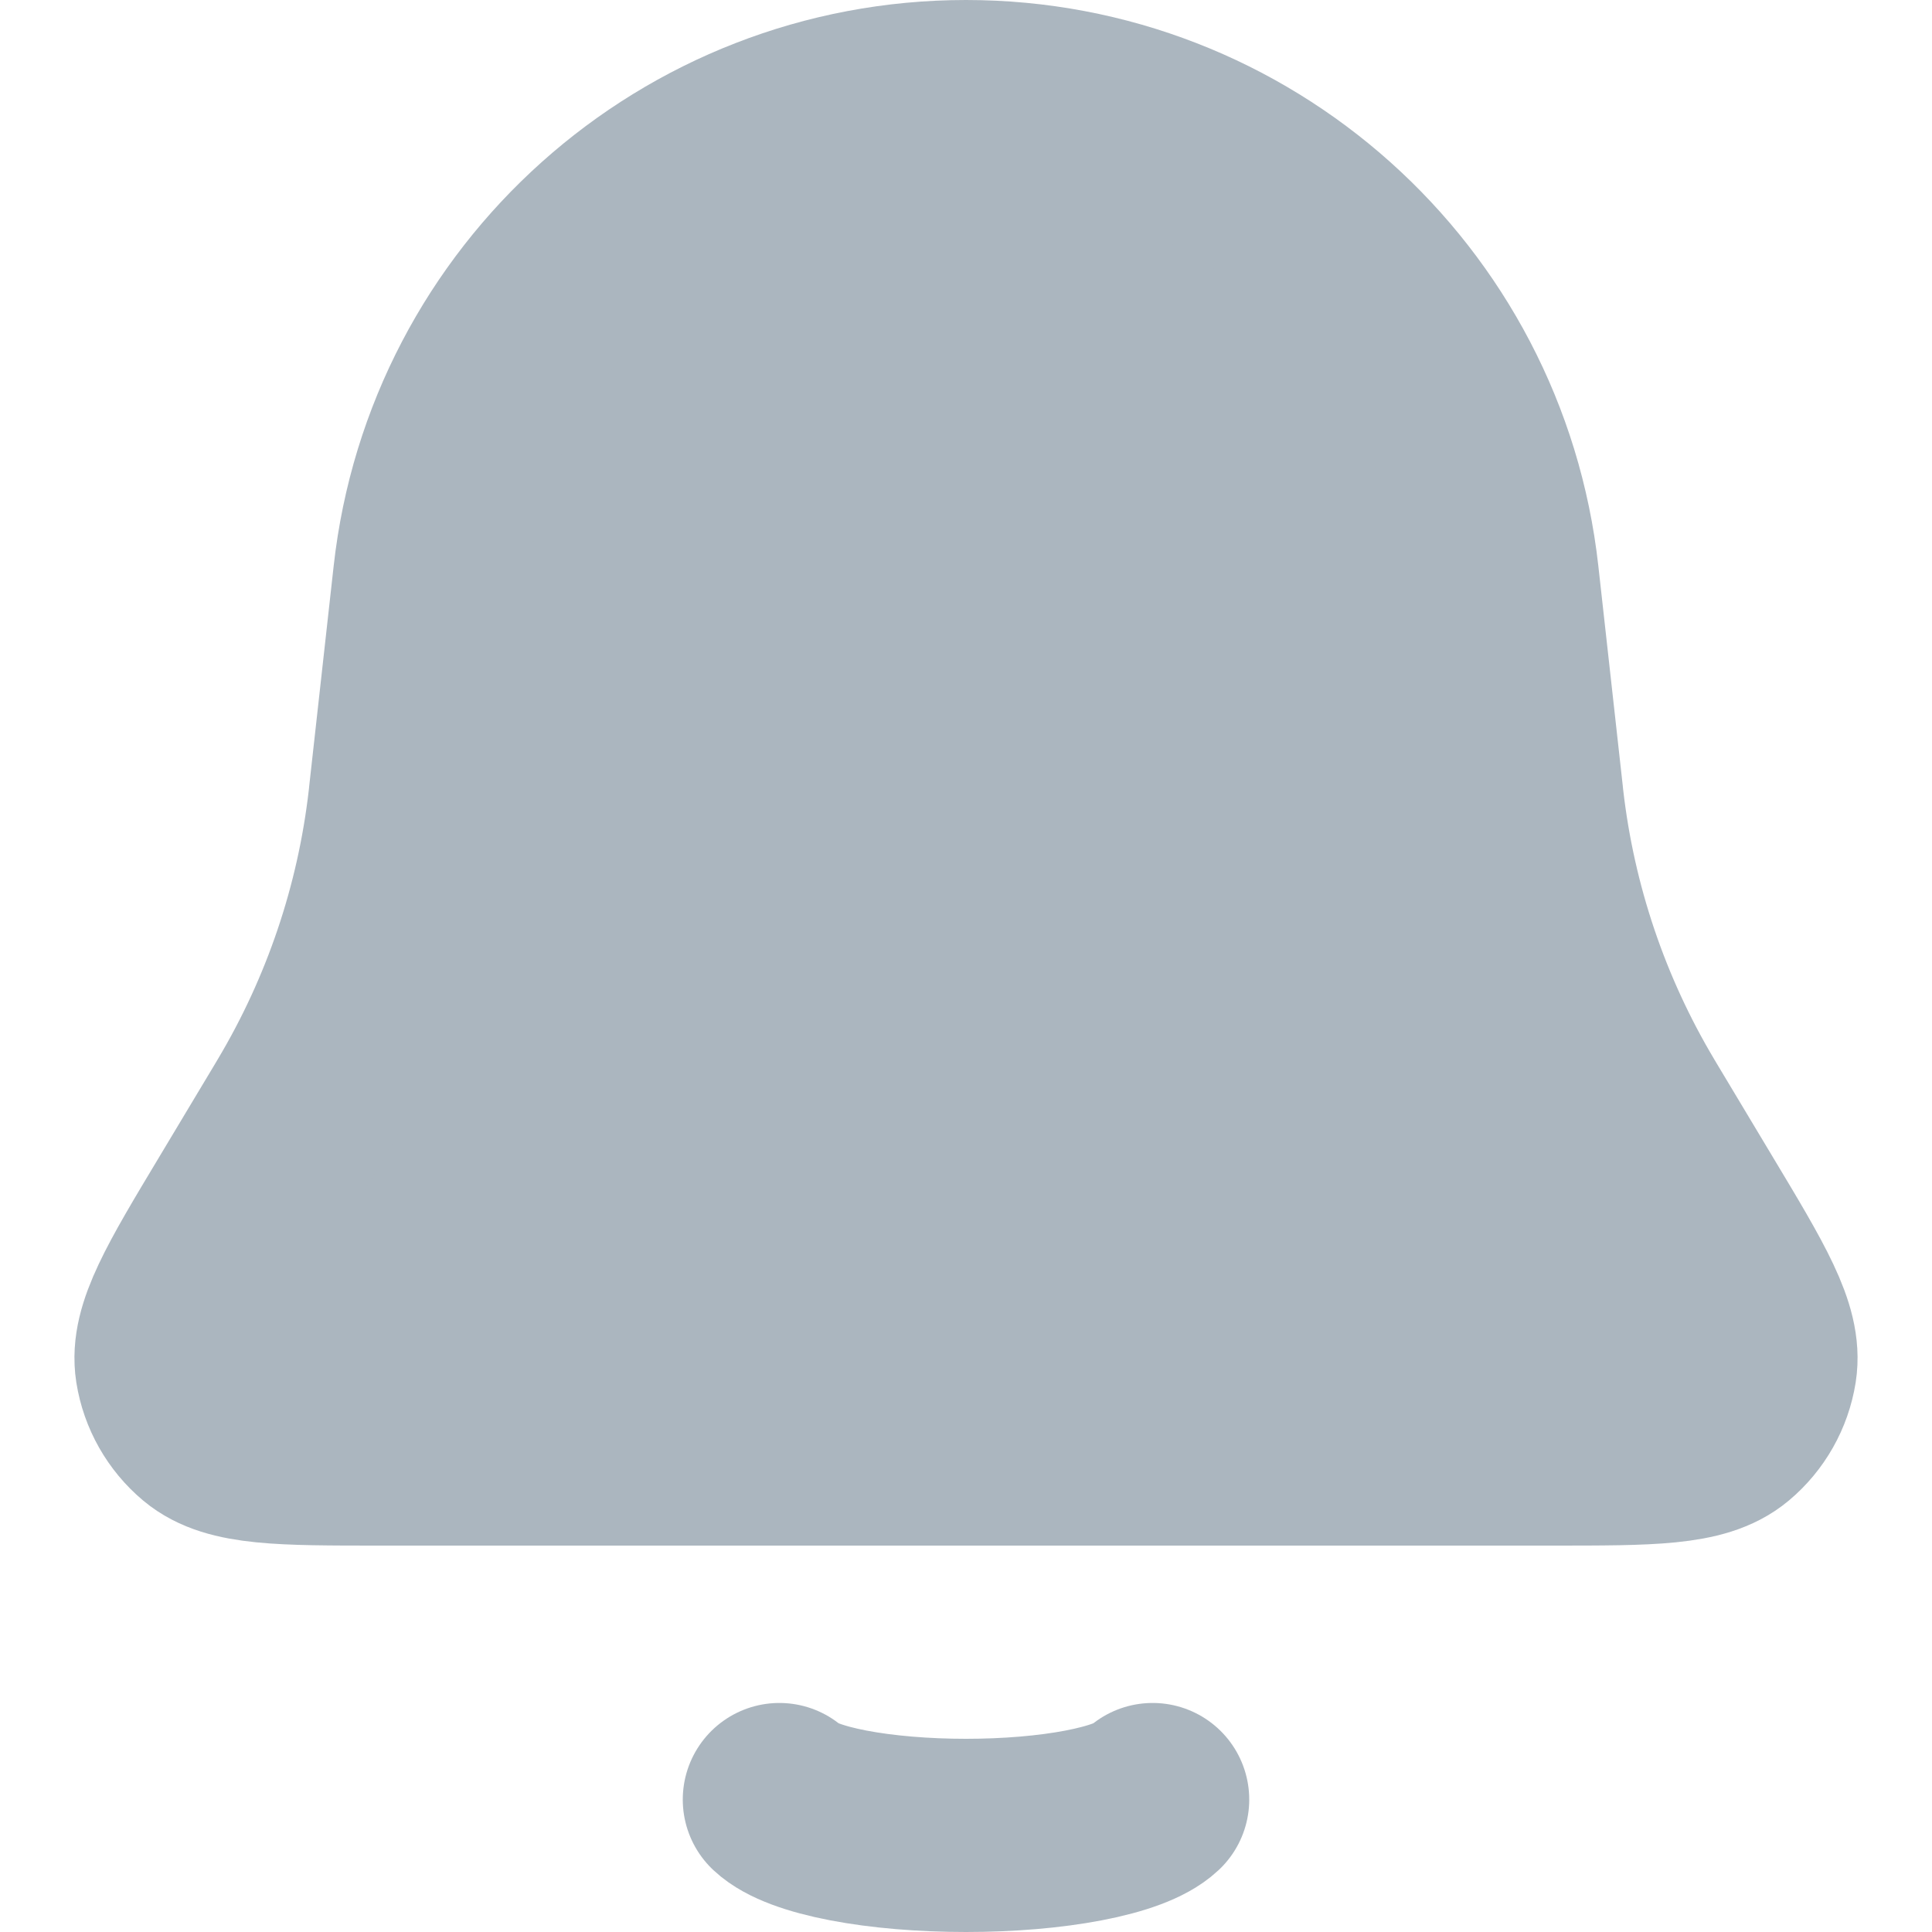 <svg width="20" height="20" viewBox="0 0 20 20" fill="none" xmlns="http://www.w3.org/2000/svg">
<g opacity="0.7">
<path d="M4.448 5.969C4.762 3.14 7.153 1 10 1C12.847 1 15.238 3.14 15.552 5.969L15.804 8.236C15.807 8.265 15.809 8.279 15.81 8.293C15.939 9.417 16.305 10.501 16.884 11.473C16.891 11.485 16.898 11.497 16.913 11.522L17.491 12.486C18.016 13.36 18.278 13.797 18.222 14.156C18.184 14.395 18.061 14.612 17.876 14.767C17.597 15 17.087 15 16.068 15H3.932C2.913 15 2.403 15 2.124 14.767C1.939 14.612 1.816 14.395 1.778 14.156C1.722 13.797 1.984 13.36 2.509 12.486L3.087 11.522C3.102 11.497 3.109 11.485 3.116 11.473C3.695 10.501 4.061 9.417 4.19 8.293C4.191 8.279 4.193 8.265 4.196 8.236L4.448 5.969Z" fill="#8897A4" stroke="#8897A4" stroke-width="2"/>
<path d="M8.068 18.629C8.182 18.736 8.433 18.83 8.782 18.897C9.132 18.964 9.56 19 10 19C10.44 19 10.868 18.964 11.217 18.897C11.567 18.83 11.818 18.736 11.932 18.629" stroke="#8897A4" stroke-width="2" stroke-linecap="round"/>
</g>
</svg>
